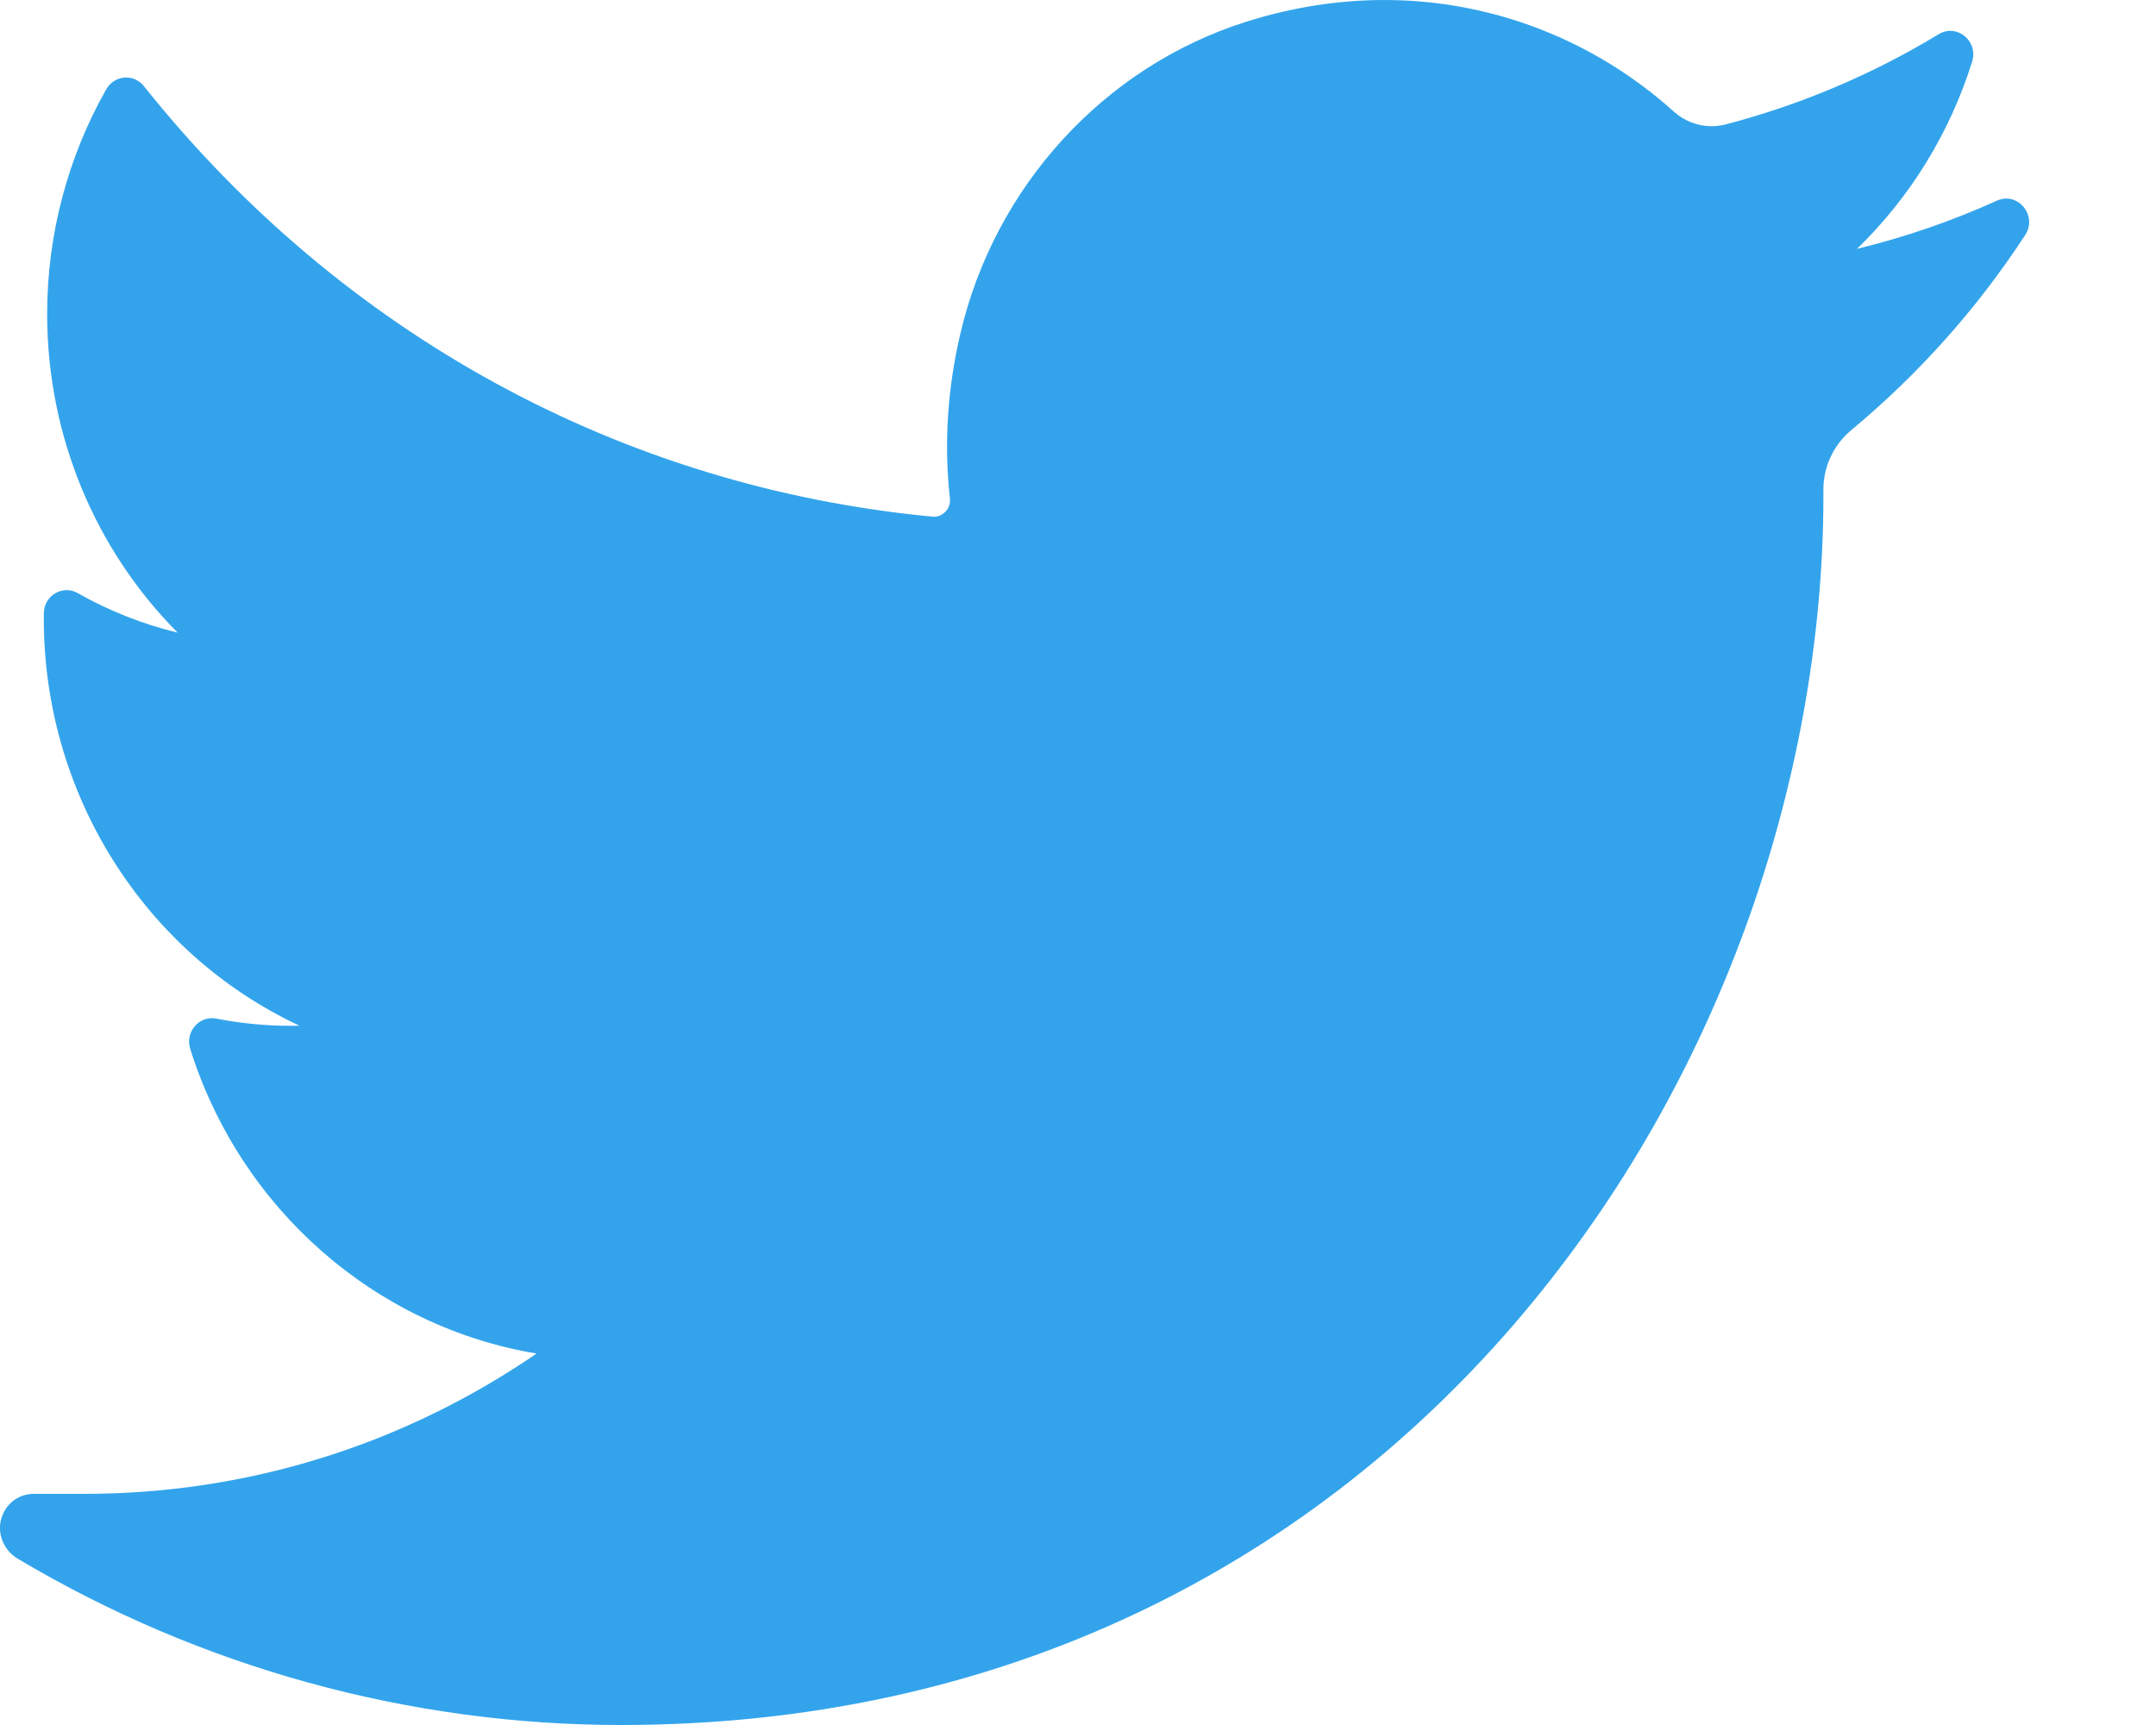 <svg width="15" height="12" viewBox="0 0 15 12" fill="none" xmlns="http://www.w3.org/2000/svg">
<path d="M13.893 1.396C13.579 1.538 13.254 1.65 12.92 1.731C13.288 1.374 13.565 0.927 13.721 0.428C13.765 0.285 13.614 0.162 13.488 0.238C13.023 0.52 12.523 0.731 12 0.867C11.97 0.874 11.938 0.878 11.907 0.878C11.812 0.878 11.719 0.842 11.646 0.777C11.09 0.276 10.375 0 9.632 0C9.311 0 8.987 0.051 8.668 0.152C7.681 0.465 6.92 1.297 6.681 2.323C6.591 2.708 6.567 3.093 6.609 3.468C6.614 3.511 6.594 3.542 6.581 3.556C6.56 3.58 6.529 3.595 6.497 3.595C6.494 3.595 6.49 3.594 6.487 3.594C4.326 3.389 2.378 2.325 1.001 0.599C0.931 0.511 0.796 0.522 0.74 0.62C0.471 1.093 0.328 1.634 0.328 2.184C0.328 3.027 0.66 3.822 1.236 4.401C0.993 4.342 0.759 4.25 0.541 4.126C0.436 4.066 0.306 4.143 0.305 4.266C0.29 5.519 1.008 6.633 2.083 7.135C2.061 7.136 2.039 7.136 2.018 7.136C1.847 7.136 1.675 7.119 1.505 7.086C1.386 7.063 1.287 7.178 1.323 7.295C1.672 8.409 2.61 9.229 3.733 9.416C2.801 10.055 1.716 10.392 0.587 10.392L0.235 10.392C0.127 10.392 0.035 10.464 0.007 10.571C-0.02 10.677 0.03 10.788 0.123 10.843C1.395 11.6 2.847 12 4.321 12C5.611 12 6.818 11.738 7.908 11.222C8.907 10.749 9.79 10.073 10.533 9.213C11.224 8.411 11.765 7.485 12.14 6.462C12.497 5.486 12.686 4.445 12.686 3.452V3.404C12.686 3.245 12.757 3.095 12.88 2.992C13.347 2.604 13.755 2.148 14.09 1.635C14.178 1.5 14.039 1.33 13.893 1.396Z" fill="#33A4EC"/>
</svg>
